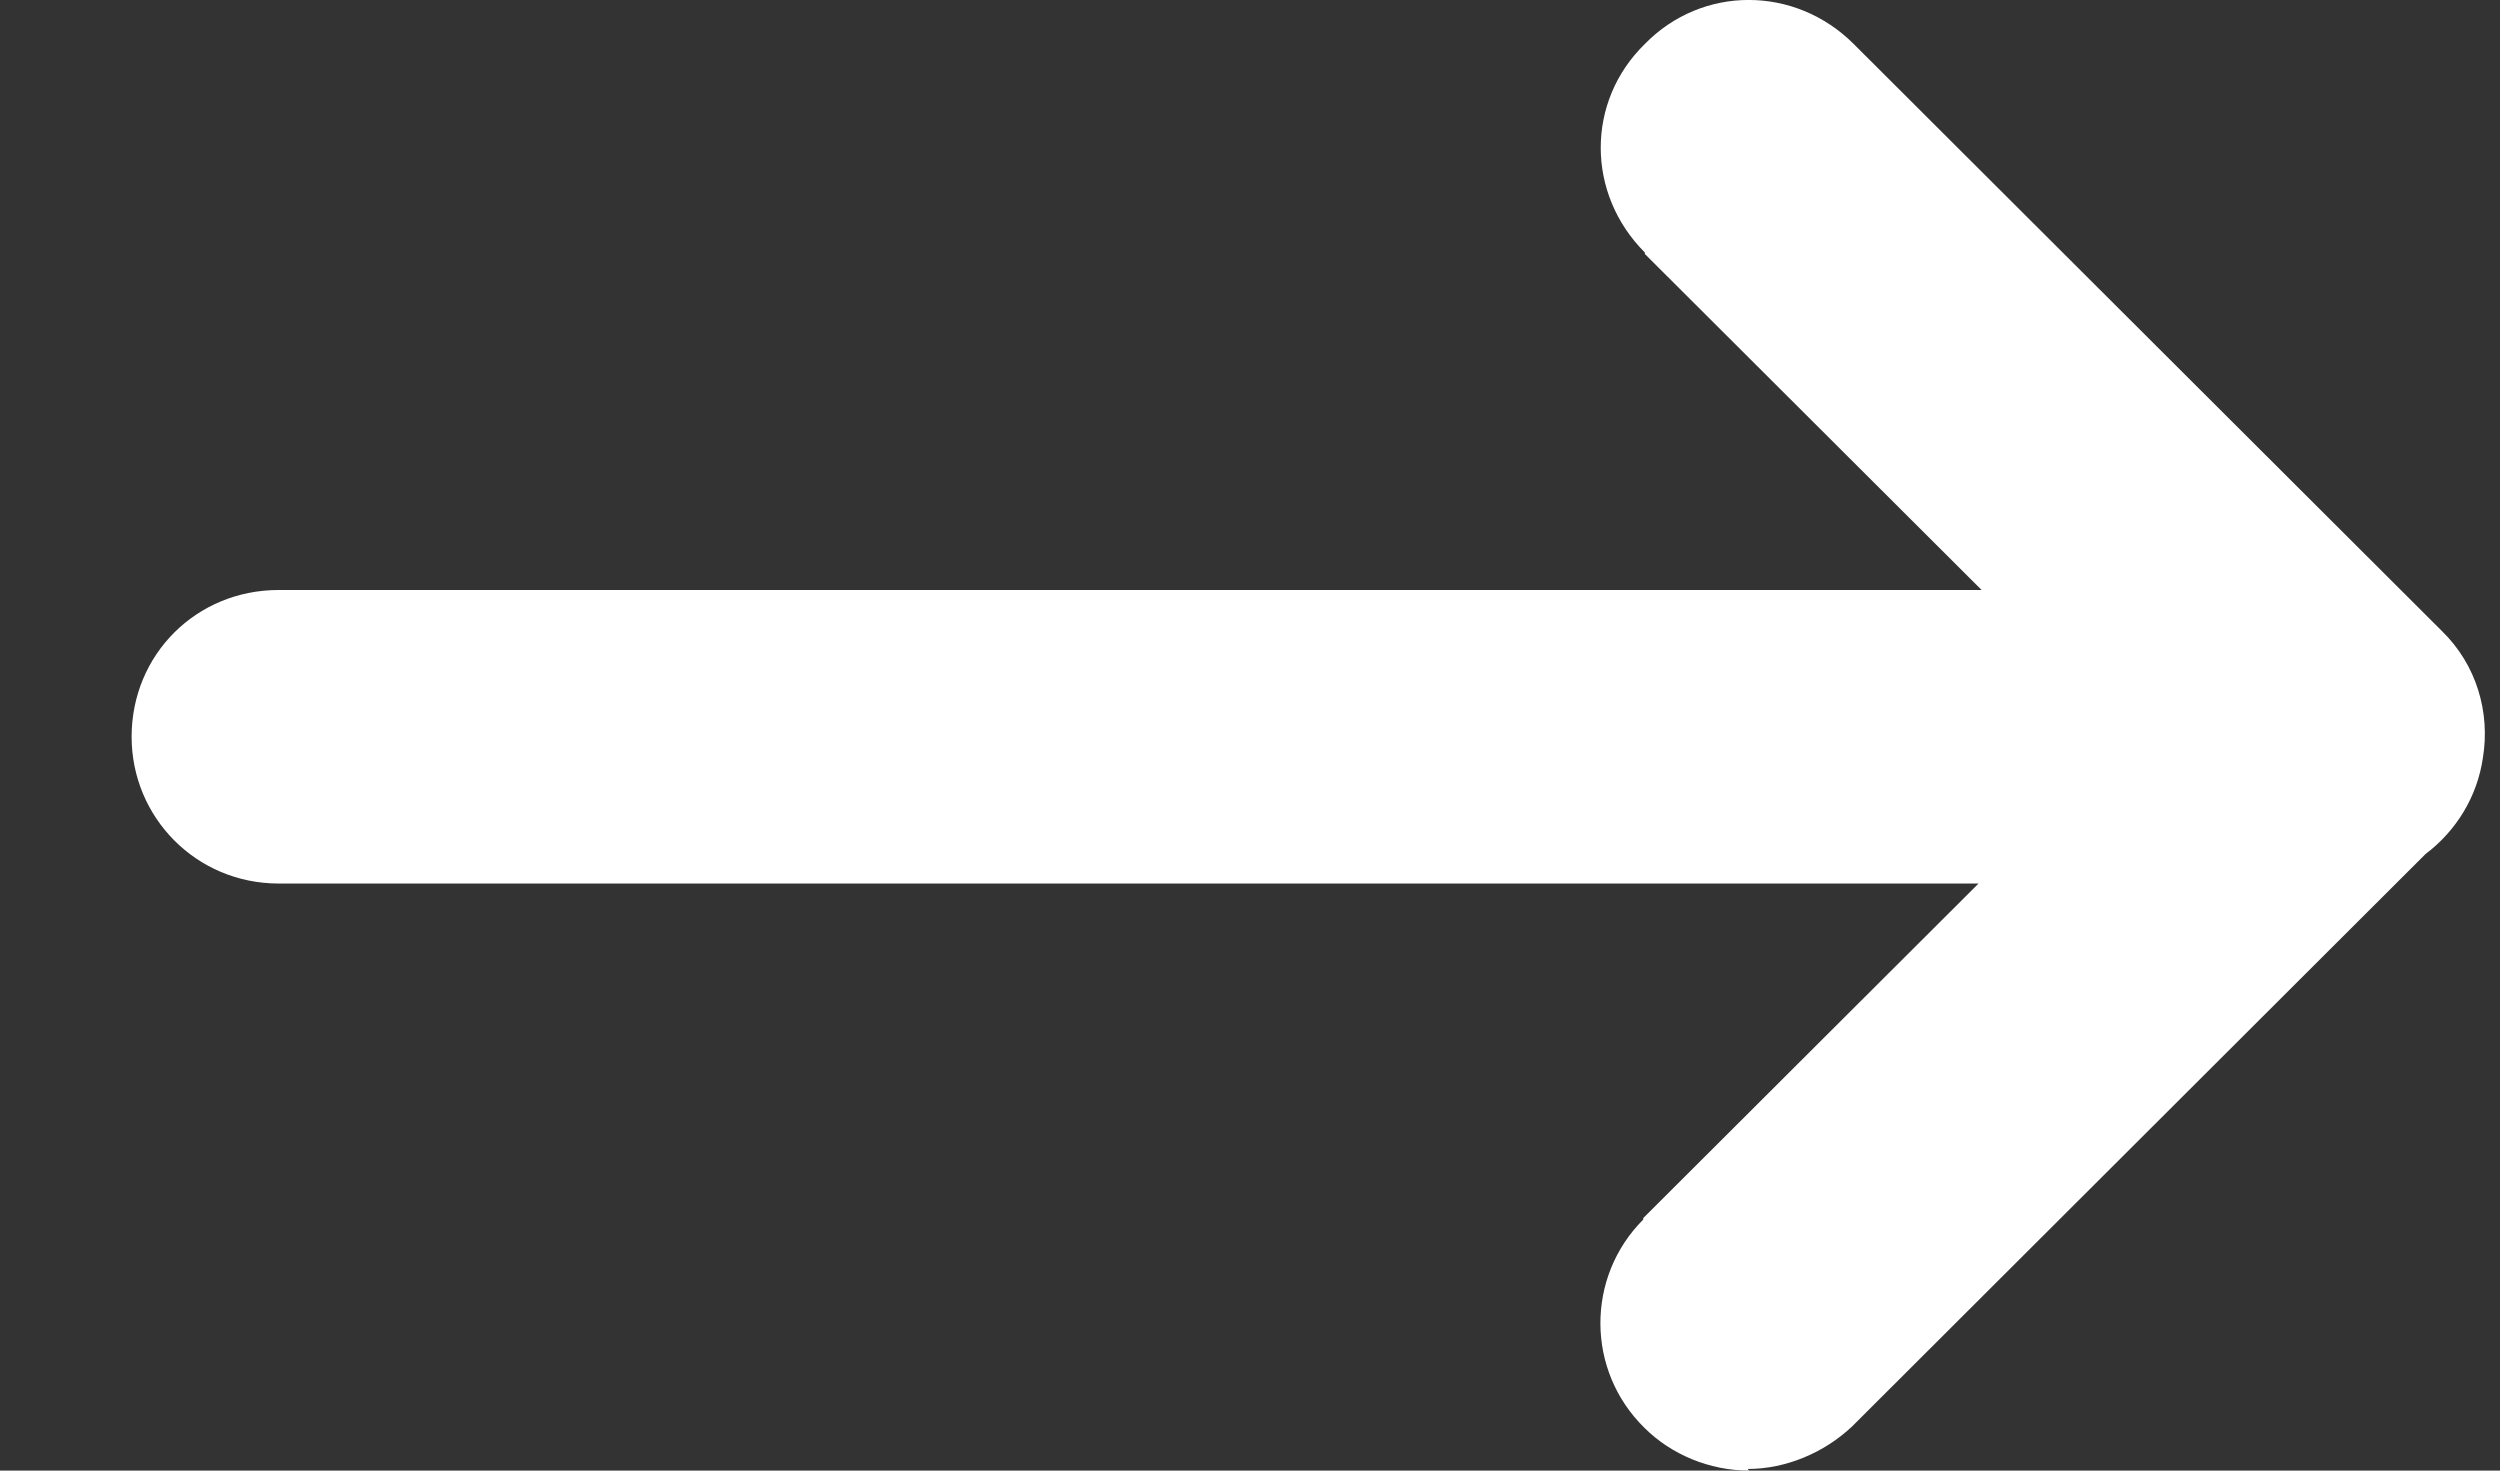 <svg width="17" height="10" viewBox="0 0 17 10" fill="none" xmlns="http://www.w3.org/2000/svg">
<rect x="0" y="0" width="17" height="10" fill="#333333" stroke="none"/>
<path fill-rule="evenodd" clip-rule="evenodd" d="M13.475 4.012L11.185 1.727V1.717C10.785 1.317 10.785 0.689 11.185 0.299C11.575 -0.1 12.205 -0.1 12.605 0.299L16.605 4.291C16.841 4.521 16.934 4.845 16.884 5.151C16.846 5.418 16.701 5.651 16.494 5.807L12.594 9.7C12.404 9.879 12.144 9.989 11.884 9.989L11.894 10C11.624 10 11.364 9.89 11.184 9.711C10.784 9.321 10.784 8.683 11.174 8.293V8.283L13.454 6.008H1.895C1.335 6.008 0.895 5.559 0.895 5.01C0.895 4.451 1.335 4.012 1.895 4.012H13.475Z" fill="white"/>
</svg>
